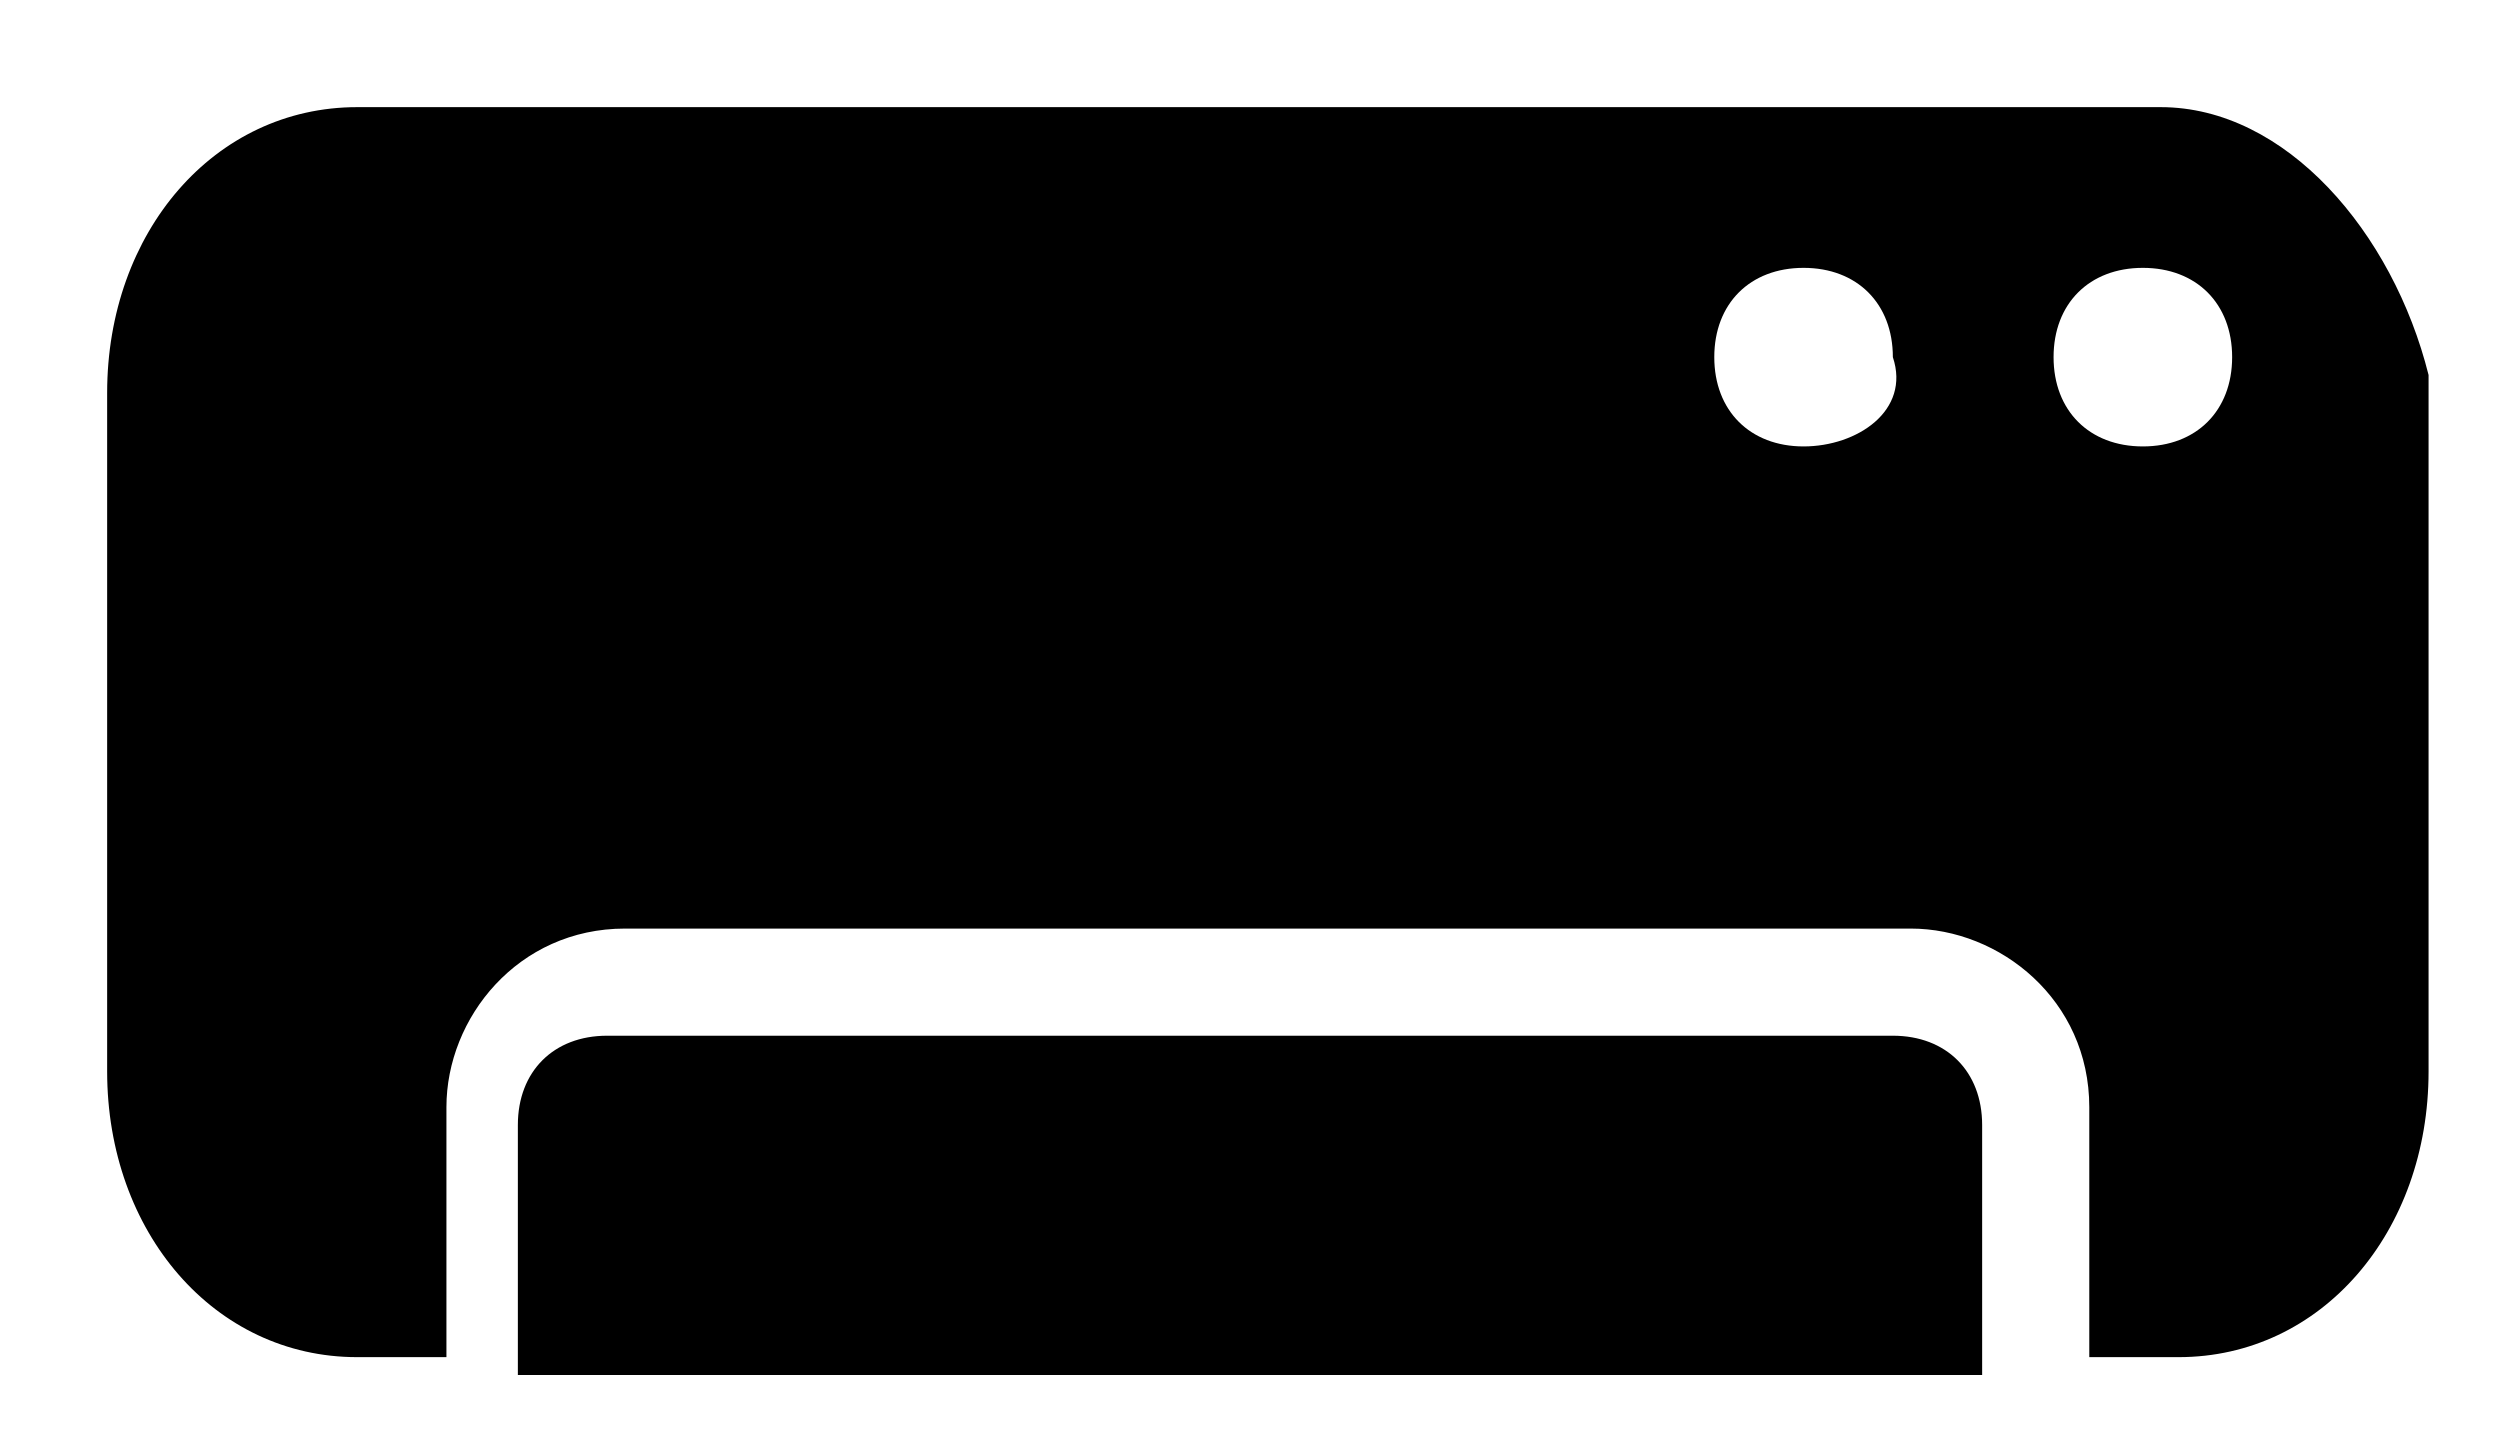 <svg xmlns="http://www.w3.org/2000/svg" viewBox="1.6 5 14 8" width="14" height="8">
<path d="M12.2,10.8H5c-0.3,0-0.5,0.2-0.5,0.5v1.4h8.2v-1.4C12.7,11,12.5,10.8,12.2,10.8z M13.7,5.6H3.6c-0.8,0-1.4,0.7-1.4,1.6V11
			c0,0.9,0.6,1.6,1.4,1.6h0.5v-1.4c0-0.5,0.4-1,1-1h7.2c0.5,0,1,0.4,1,1v1.4h0.5c0.8,0,1.4-0.7,1.4-1.6V7.1
			C15,6.3,14.4,5.6,13.7,5.6z M11.7,7.5c-0.3,0-0.5-0.2-0.5-0.5c0-0.3,0.2-0.5,0.5-0.5c0.3,0,0.5,0.2,0.5,0.5
			C12.3,7.3,12,7.5,11.7,7.5z M13.6,7.5c-0.3,0-0.5-0.2-0.5-0.5c0-0.3,0.2-0.5,0.5-0.5c0.3,0,0.5,0.2,0.5,0.5
			C14.1,7.3,13.9,7.5,13.6,7.5z"/>
</svg>